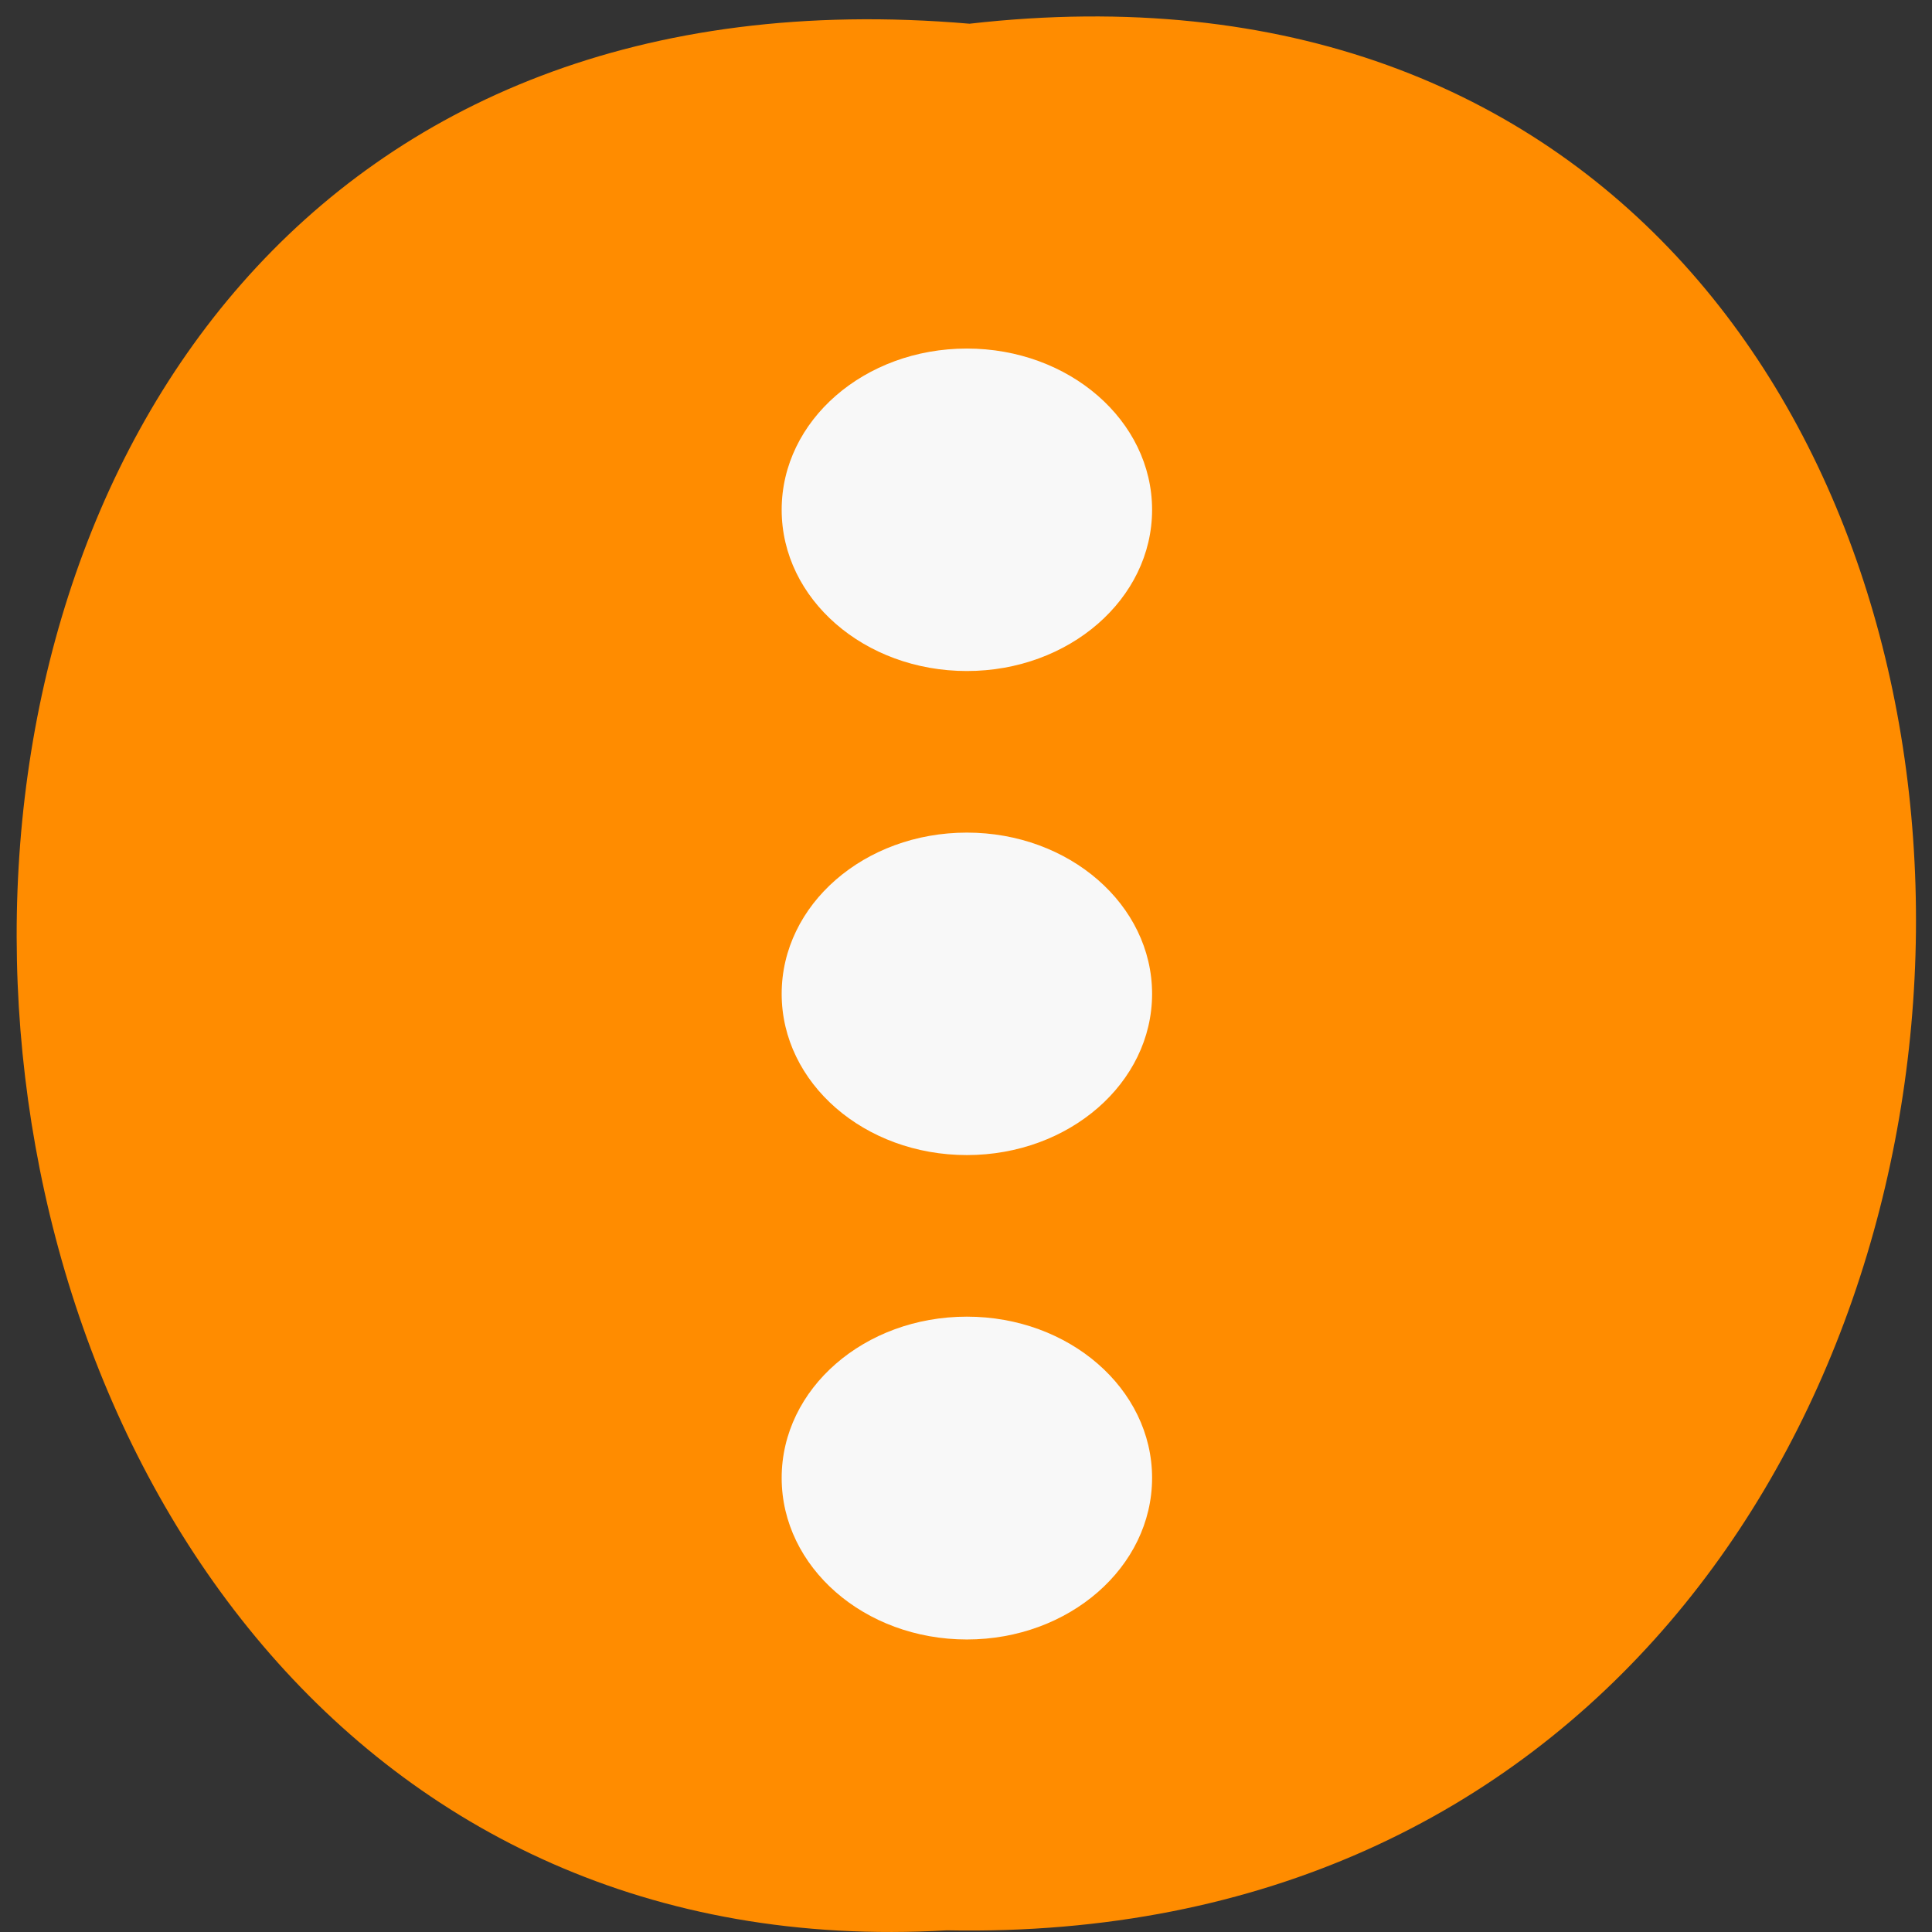 <svg xmlns="http://www.w3.org/2000/svg" viewBox="0 0 22 22"><rect x="0" y="0" width="22" height="22" fill="#333333" stroke="none"/><path d="m 11.04 0.27 c 14.512 -1.652 14.313 21.992 -0.258 21.711 c -13.551 0.781 -14.773 -23 0.258 -21.711" fill="#ff8c00"/><path d="m 11.01 7.641 c 1.164 0 2.109 -0.82 2.109 -1.836 c 0 -1.016 -0.945 -1.836 -2.109 -1.836 c -1.168 0 -2.109 0.82 -2.109 1.836 c 0 1.016 0.941 1.836 2.109 1.836 m 0 1.84 c -1.168 0 -2.109 0.82 -2.109 1.836 c 0 1.016 0.941 1.836 2.109 1.836 c 1.164 0 2.109 -0.82 2.109 -1.836 c 0 -1.016 -0.945 -1.836 -2.109 -1.836 m 0 5.512 c -1.168 0 -2.109 0.82 -2.109 1.836 c 0 1.016 0.941 1.84 2.109 1.84 c 1.164 0 2.109 -0.824 2.109 -1.84 c 0 -1.016 -0.945 -1.836 -2.109 -1.836" fill="#f8f8f8"/></svg>